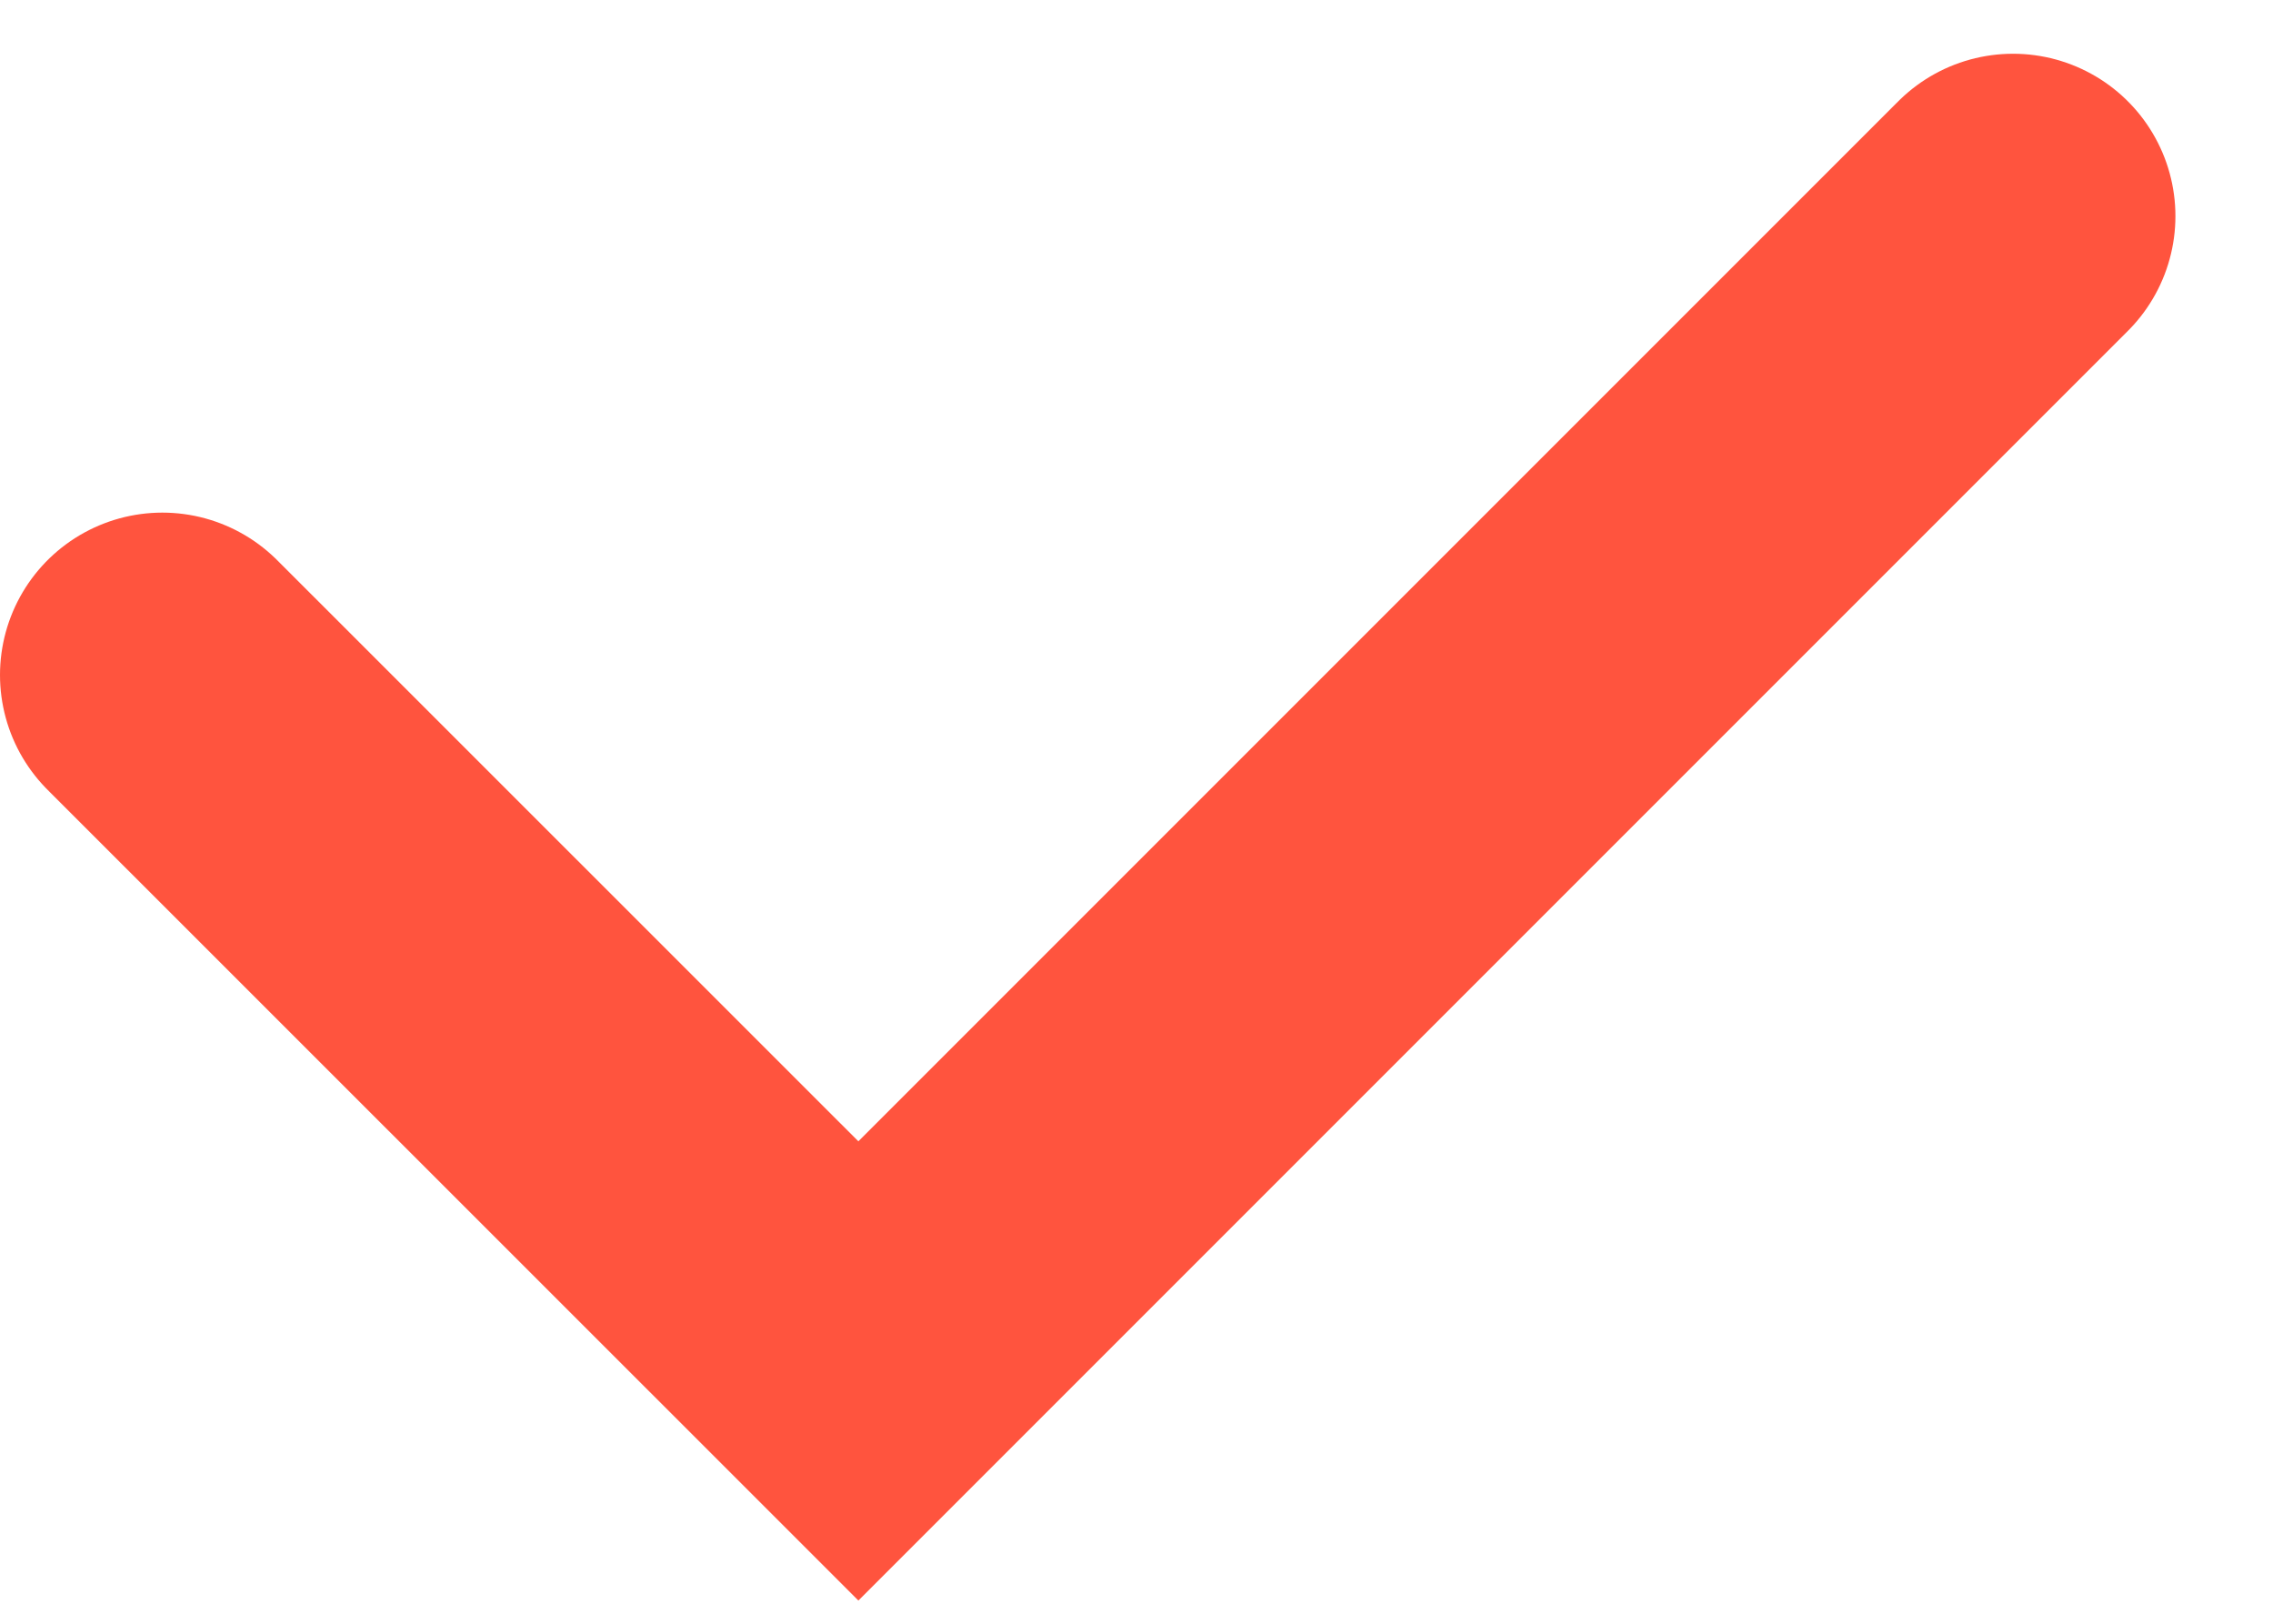 <svg width="14" height="10" viewBox="0 0 14 10" fill="none" xmlns="http://www.w3.org/2000/svg">
<path d="M1 4.157L5.287 8.443L12.399 1.331" stroke="#FF543E" stroke-width="2" stroke-linecap="round"/>
</svg>
